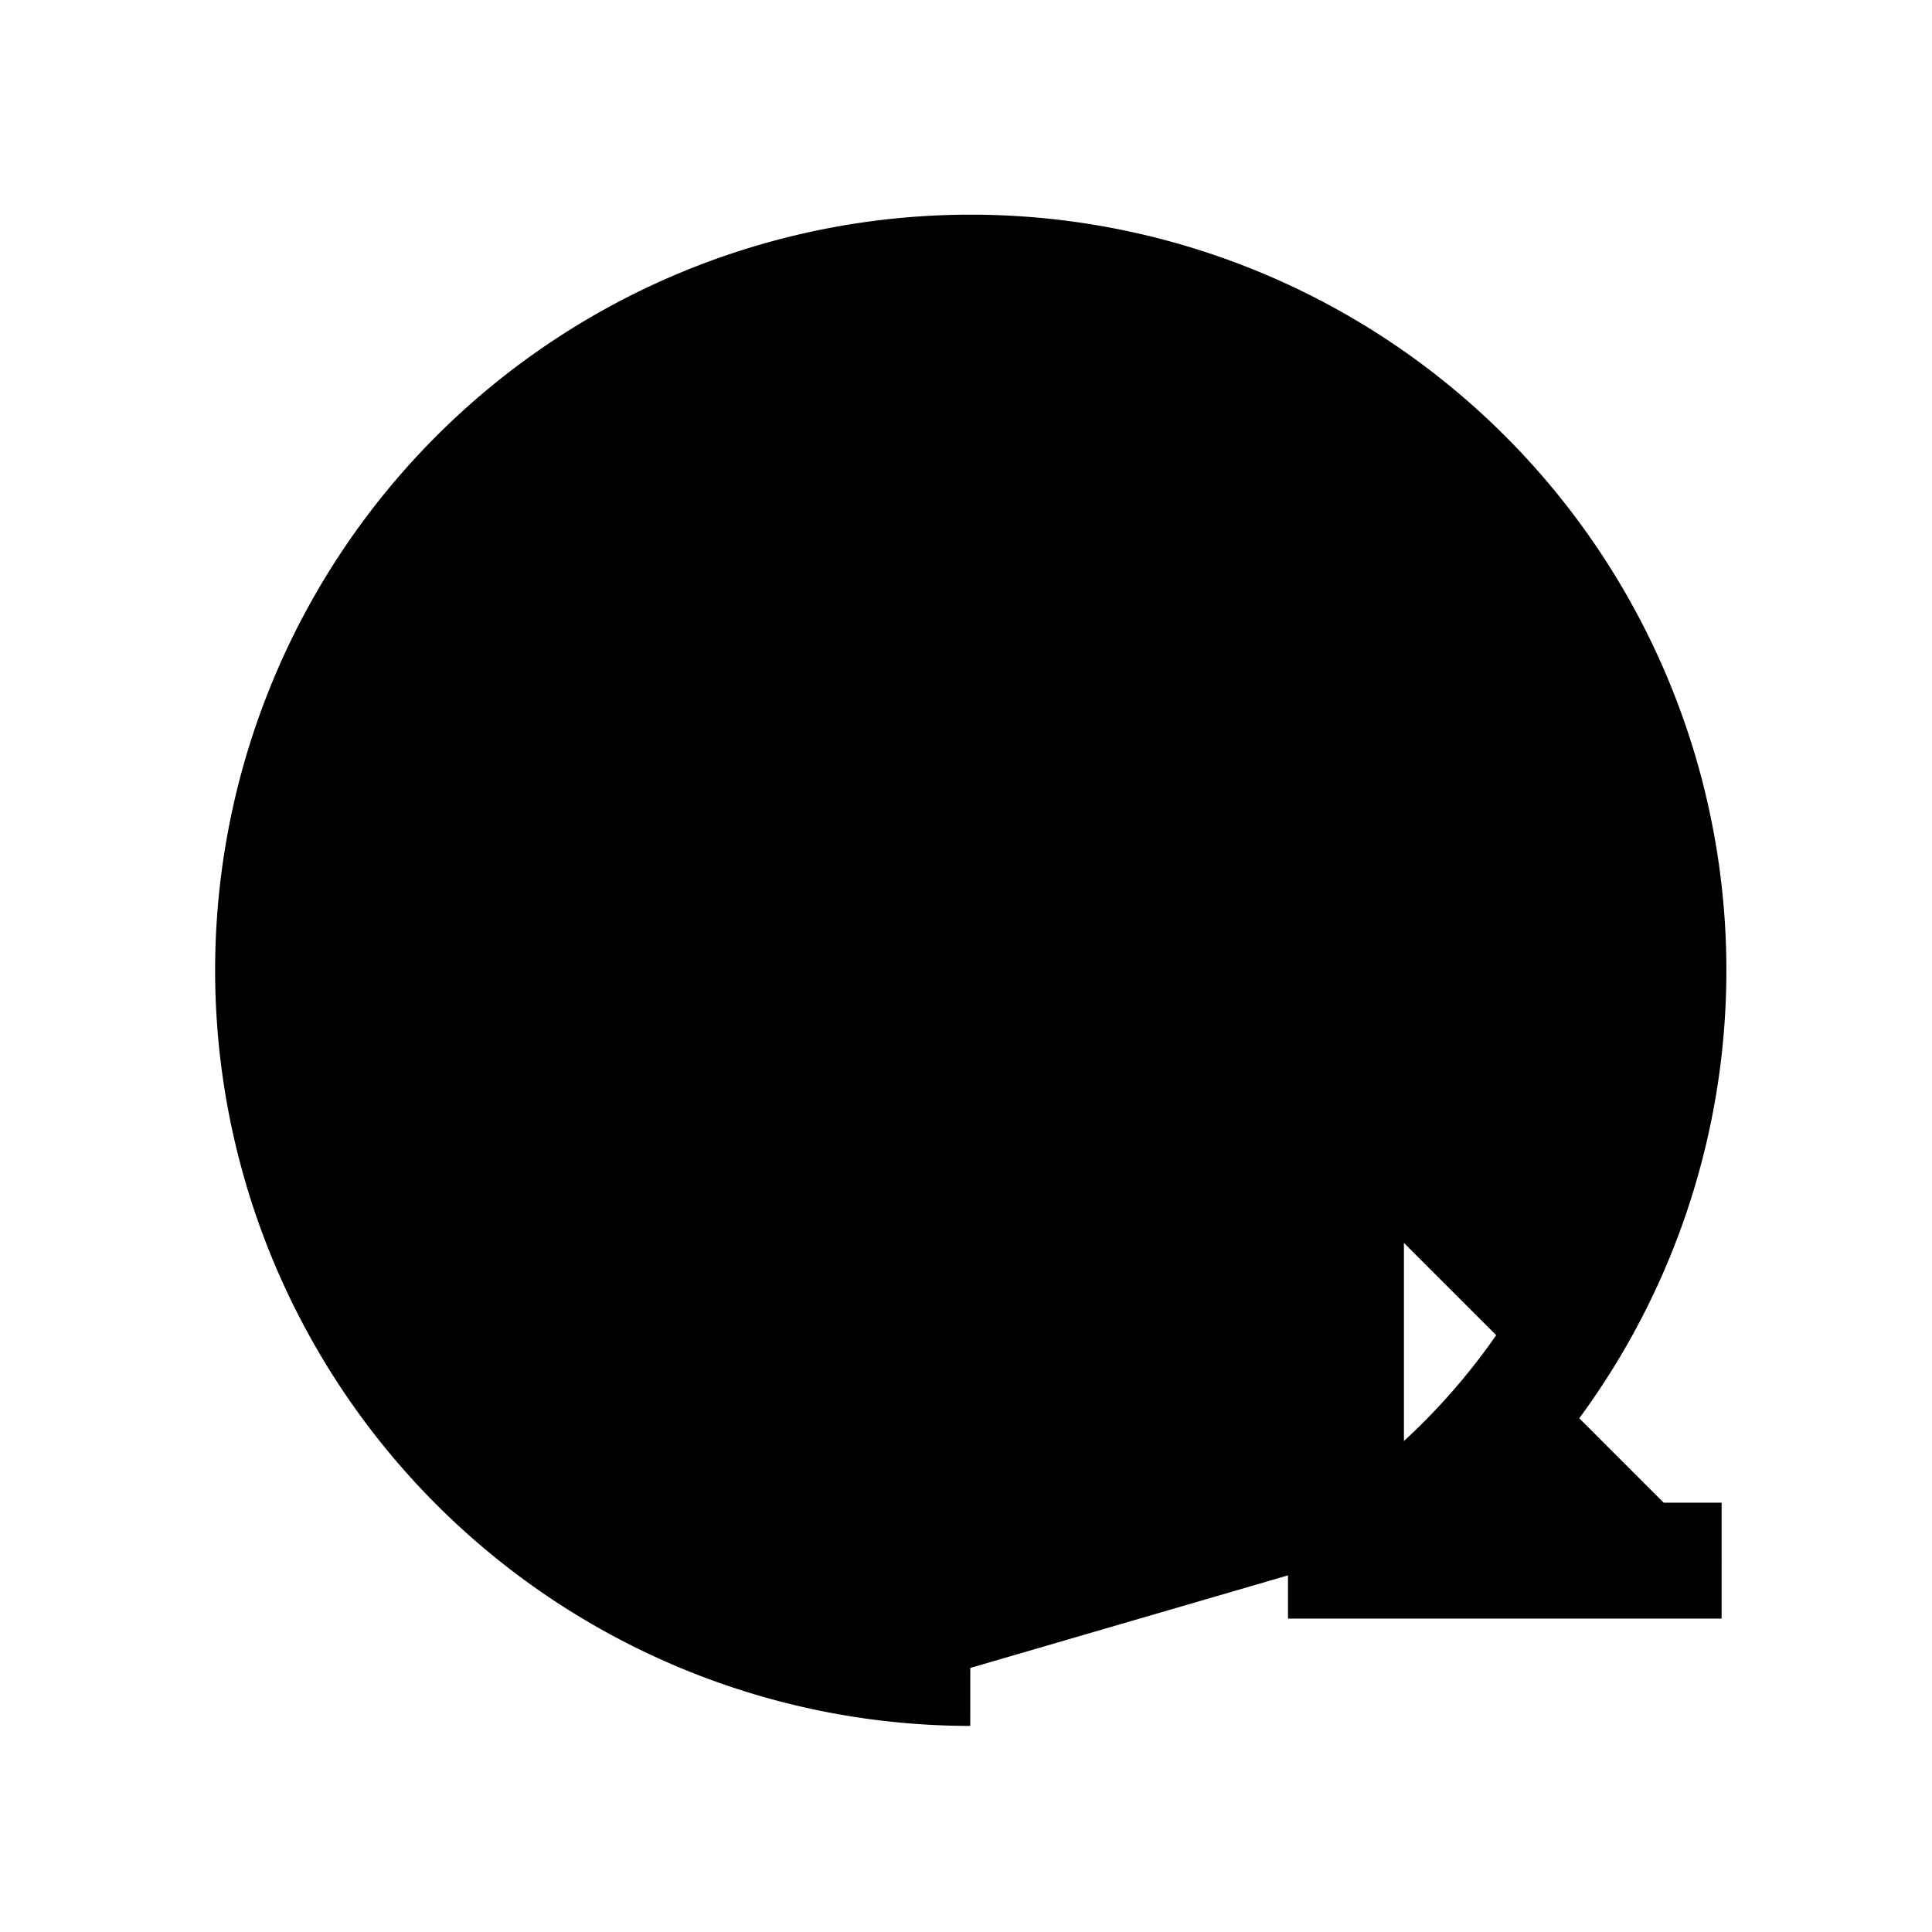<svg xmlns="http://www.w3.org/2000/svg" viewBox="0 0 18 18"><path d="M9.04 15.54a6.5 6.5 0 113.5-1.02m0-3.48v3.5h3.5" stroke="currentColor" stroke-width="1.08" vector-effect="non-scaling-stroke"></path></svg>